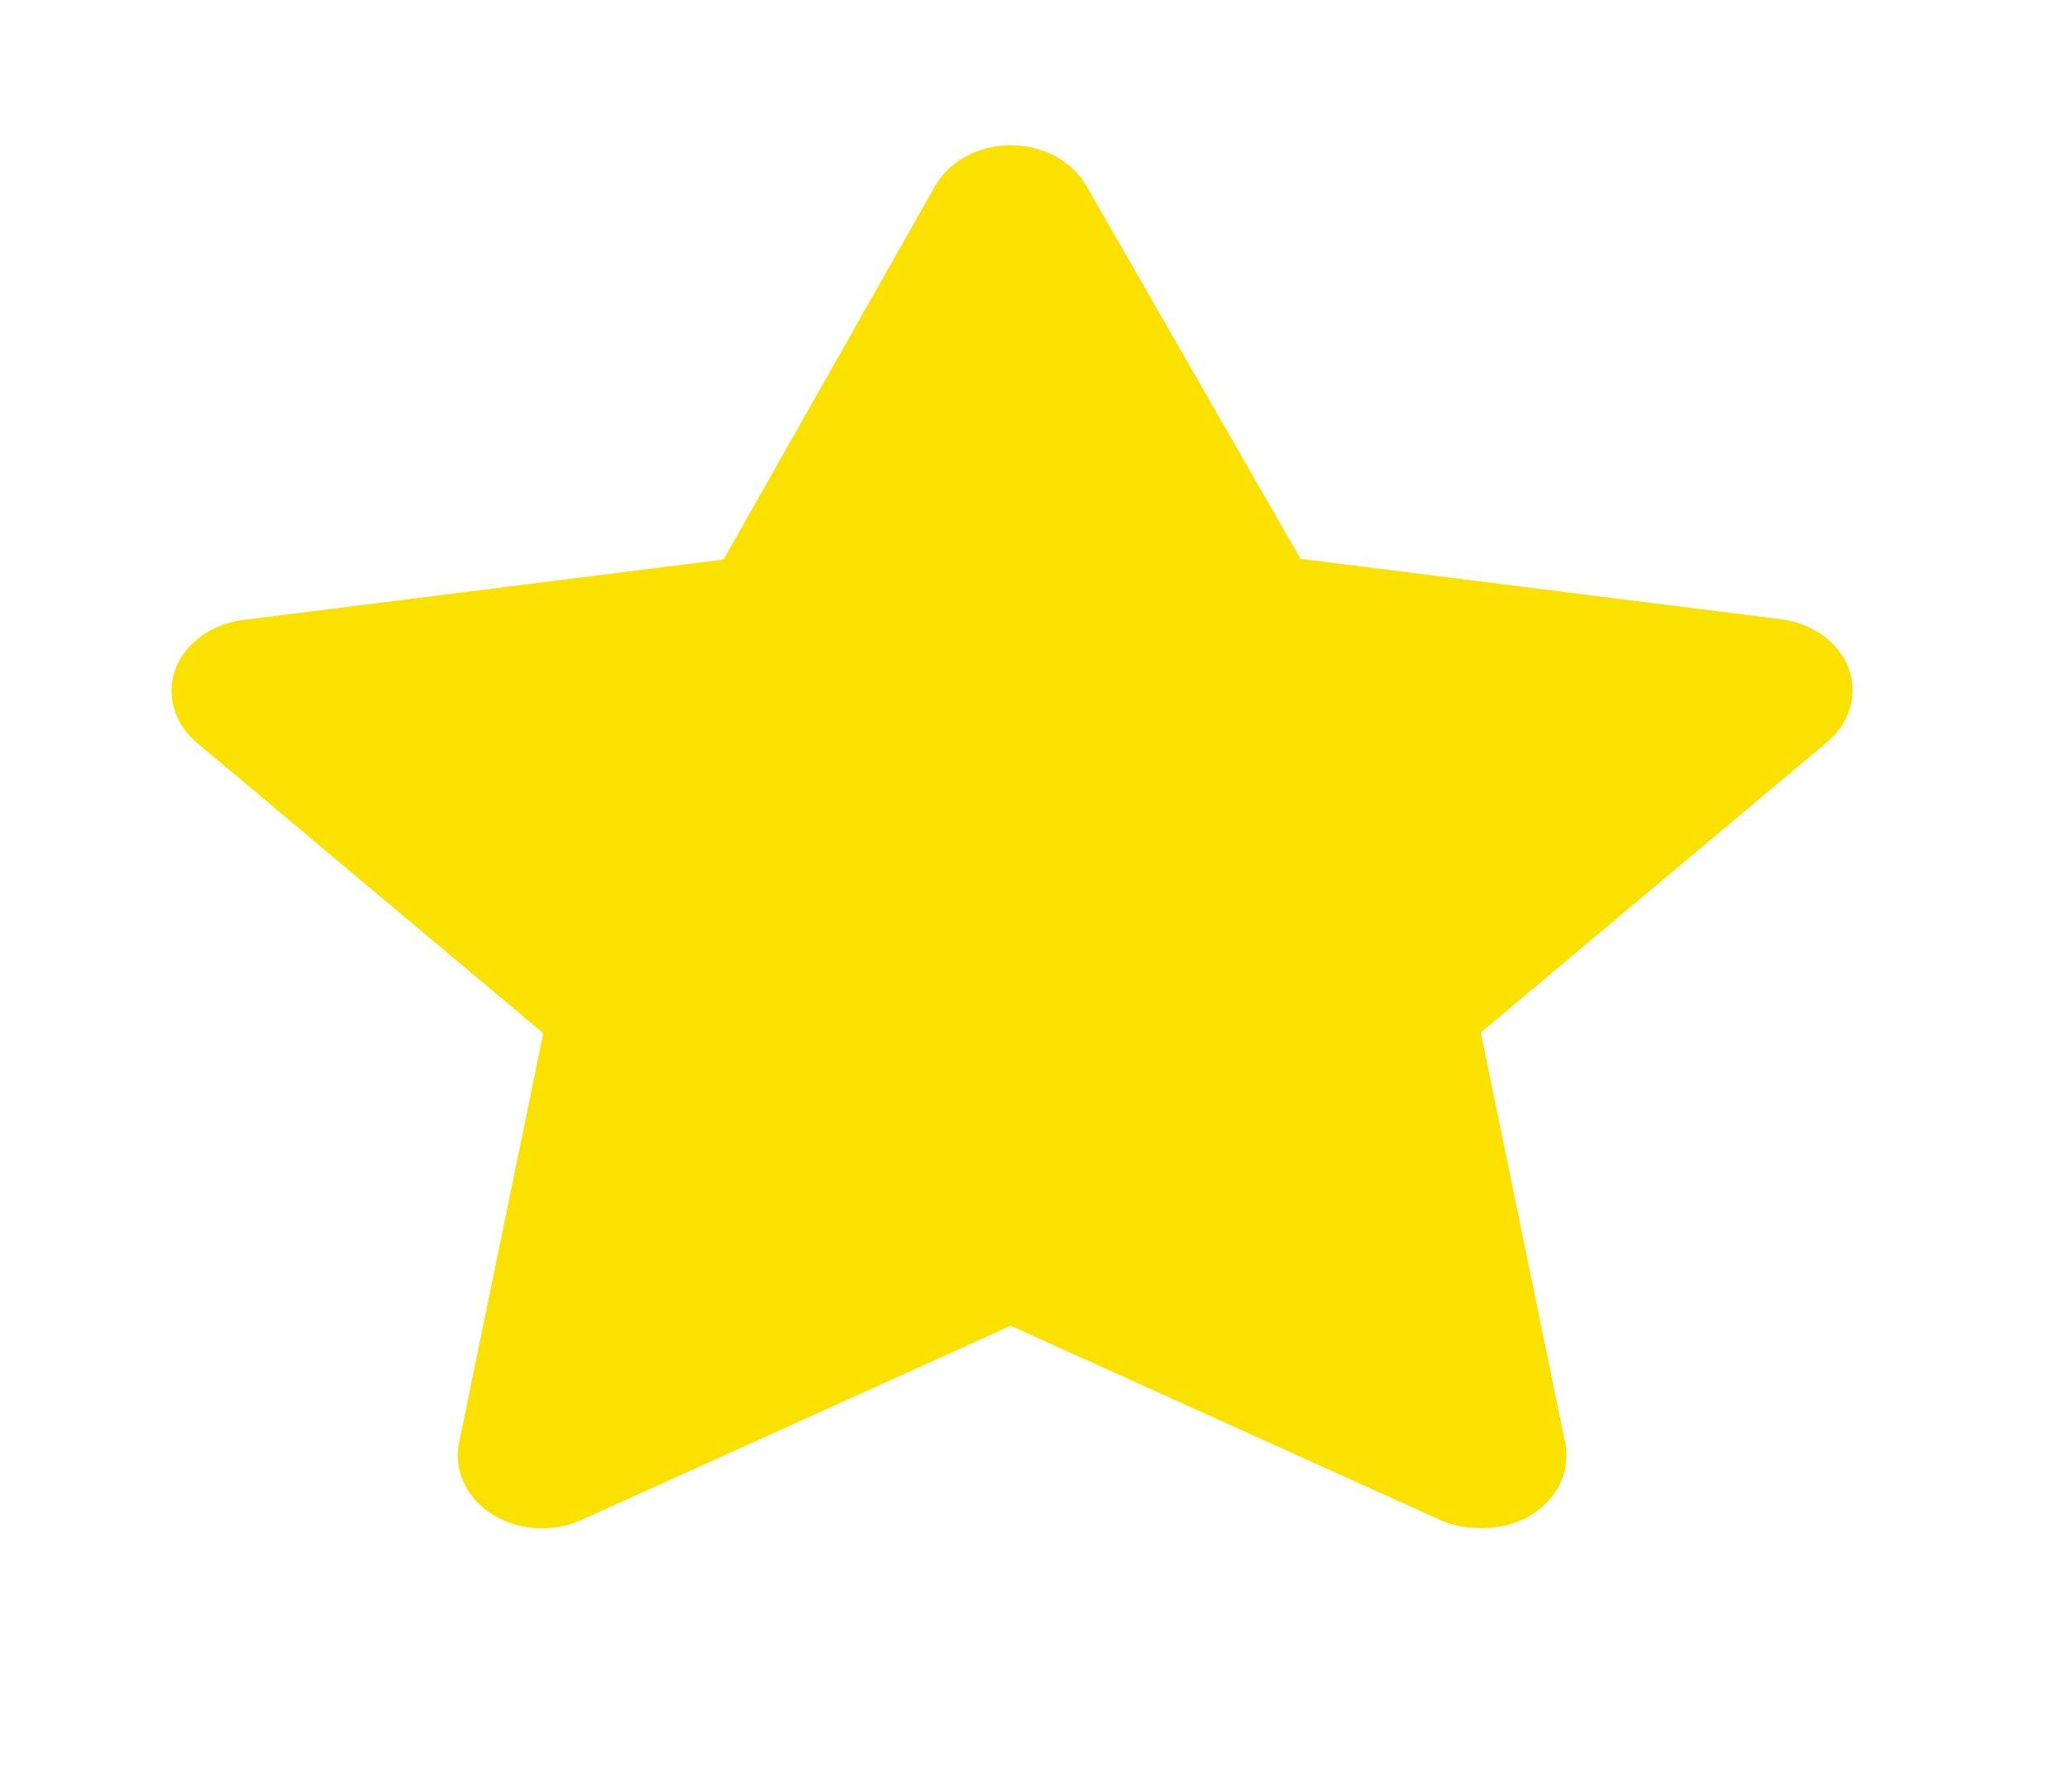 <svg width="45" height="39" viewBox="0 0 45 39" fill="none" xmlns="http://www.w3.org/2000/svg">
<path d="M32.202 33.26C31.908 33.261 31.619 33.201 31.358 33.086L22.006 28.857L12.653 33.086C12.35 33.223 12.007 33.285 11.665 33.263C11.323 33.241 10.995 33.137 10.717 32.962C10.441 32.787 10.226 32.549 10.098 32.274C9.97 31.999 9.934 31.698 9.994 31.407L11.828 22.49L4.273 16.155C4.037 15.951 3.87 15.697 3.789 15.418C3.708 15.139 3.717 14.846 3.814 14.571C3.921 14.289 4.116 14.039 4.379 13.849C4.641 13.659 4.96 13.536 5.3 13.494L15.752 12.179L20.355 4.055C20.505 3.787 20.74 3.561 21.032 3.403C21.324 3.245 21.661 3.161 22.006 3.161C22.35 3.161 22.688 3.245 22.98 3.403C23.271 3.561 23.506 3.787 23.656 4.055L28.314 12.164L38.767 13.478C39.106 13.52 39.425 13.643 39.688 13.833C39.95 14.024 40.145 14.274 40.252 14.555C40.349 14.83 40.358 15.123 40.277 15.402C40.196 15.681 40.029 15.936 39.793 16.139L32.238 22.474L34.072 31.391C34.137 31.688 34.103 31.995 33.973 32.275C33.843 32.556 33.623 32.799 33.338 32.975C33.006 33.176 32.606 33.276 32.202 33.26Z" fill="#FAE100"/>
</svg>
